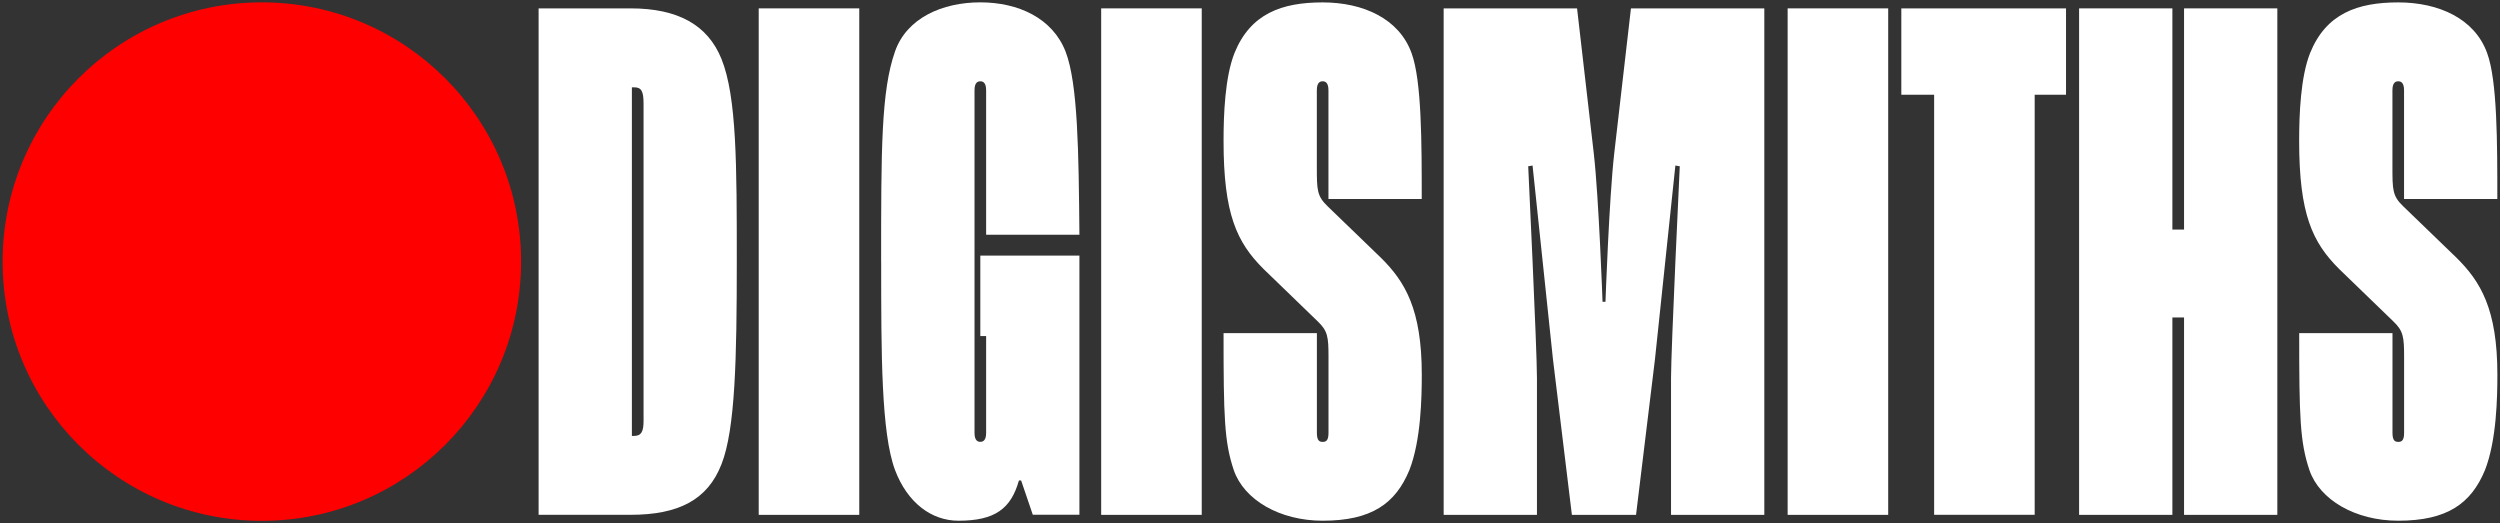 <svg xmlns="http://www.w3.org/2000/svg" id="a" viewBox="0.5 0 477.85 100"><rect x="0.5" y="0" width="477.85" height="100" fill="#333333" stroke="none"/><defs><style>			.b{fill:#fff;}.c{fill:red;}		</style></defs><g><path class="b" d="m103.45,1.6h17.55c9.05,0,14.76,3.13,17.41,9.68,2.92,7.26,2.92,20.36,2.92,38.72s-.28,32.03-2.92,38.72c-2.65,6.83-8.22,9.68-17.41,9.68h-17.55V1.6Zm18.25,81.72c1.39,0,1.81-.85,1.81-2.85V19.82c0-2.42-.42-3.13-1.81-3.13h-.42v66.63h.42Z"></path><path class="b" d="m145.52,1.6h19.22v96.81h-19.22V1.6Z"></path><path class="b" d="m168.92,50c0-21.5,0-32.6,2.65-40.15,2.23-6.41,9.05-9.4,16.3-9.4s13.79,2.99,16.3,9.4c2.37,6.12,2.51,19.22,2.65,35.02h-17.83v-27.62c0-1.57-.7-1.71-1.11-1.71s-1.11.14-1.11,1.71v65.49c0,1.57.7,1.71,1.11,1.71s1.11-.14,1.11-1.71v-18.51h-1.11v-15.38h18.94v49.54h-8.91l-2.23-6.55h-.42c-1.53,5.41-4.6,7.69-11.56,7.69-5.15,0-9.75-3.42-12.12-9.68-2.65-7.12-2.65-22.21-2.65-39.86Z"></path><path class="b" d="m210.98,1.6h19.22v96.81h-19.22V1.6Z"></path><path class="b" d="m234.38,63.67h17.83v19.08c0,1.57.56,1.71,1.11,1.71s1.11-.14,1.11-1.71v-14.52c0-3.84-.14-4.98-2.09-6.83l-10.31-9.97c-5.15-5.12-7.66-10.53-7.66-24.49,0-5.13.28-12.24,2.09-16.8,3.06-7.55,9.05-9.68,16.85-9.68s14.62,3.13,16.99,9.68c1.95,5.27,1.95,17.23,1.95,27.9h-17.83v-20.79c0-1.57-.7-1.71-1.11-1.71s-1.11.14-1.11,1.71v14.52c0,4.56,0,5.69,2.09,7.69l10.17,9.82c4.6,4.56,7.8,9.82,7.8,22.35,0,4.27-.14,12.53-2.37,18.22-2.65,6.41-7.24,9.68-16.58,9.68-8.22,0-15.04-3.99-16.99-9.68-1.81-5.41-1.95-10.11-1.95-26.2Z"></path><path class="b" d="m276.45,1.6h25.49l3.2,27.76c.97,8.54,1.67,28.33,1.67,28.33h.56s.7-19.79,1.67-28.33l3.2-27.76h25.49v96.81h-17.83v-26.2c0-5.41,1.67-40.43,1.67-40.43l-.84-.14s-3.2,30.32-3.9,37.02l-3.62,29.75h-12.26l-3.62-29.75c-.7-6.55-3.9-37.02-3.9-37.02l-.83.14s1.67,35.02,1.67,40.43v26.2h-17.83V1.6Z"></path><path class="b" d="m342.19,1.6h19.22v96.81h-19.22V1.6Z"></path><path class="b" d="m370.19,18.11h-6.27V1.6h31.48v16.51h-5.99v80.29h-19.22V18.11Z"></path><path class="b" d="m397.9,1.6h17.83v42.28h2.23V1.6h17.83v96.81h-17.83v-37.73h-2.23v37.73h-17.83V1.6Z"></path><path class="b" d="m439.97,63.67h17.83v19.08c0,1.57.56,1.71,1.11,1.71s1.11-.14,1.11-1.71v-14.52c0-3.84-.14-4.98-2.09-6.83l-10.31-9.97c-5.15-5.12-7.66-10.53-7.66-24.49,0-5.13.28-12.24,2.09-16.8,3.06-7.55,9.05-9.68,16.85-9.68s14.62,3.13,16.99,9.68c1.95,5.27,1.95,17.23,1.95,27.9h-17.83v-20.79c0-1.57-.7-1.71-1.11-1.71s-1.11.14-1.11,1.71v14.52c0,4.56,0,5.69,2.09,7.69l10.17,9.82c4.6,4.56,7.8,9.82,7.8,22.35,0,4.27-.14,12.53-2.37,18.22-2.65,6.41-7.24,9.68-16.57,9.68-8.22,0-15.04-3.99-16.99-9.68-1.81-5.41-1.95-10.11-1.95-26.2Z"></path></g><circle class="c" cx="50.55" cy="50" r="49.55"></circle></svg>